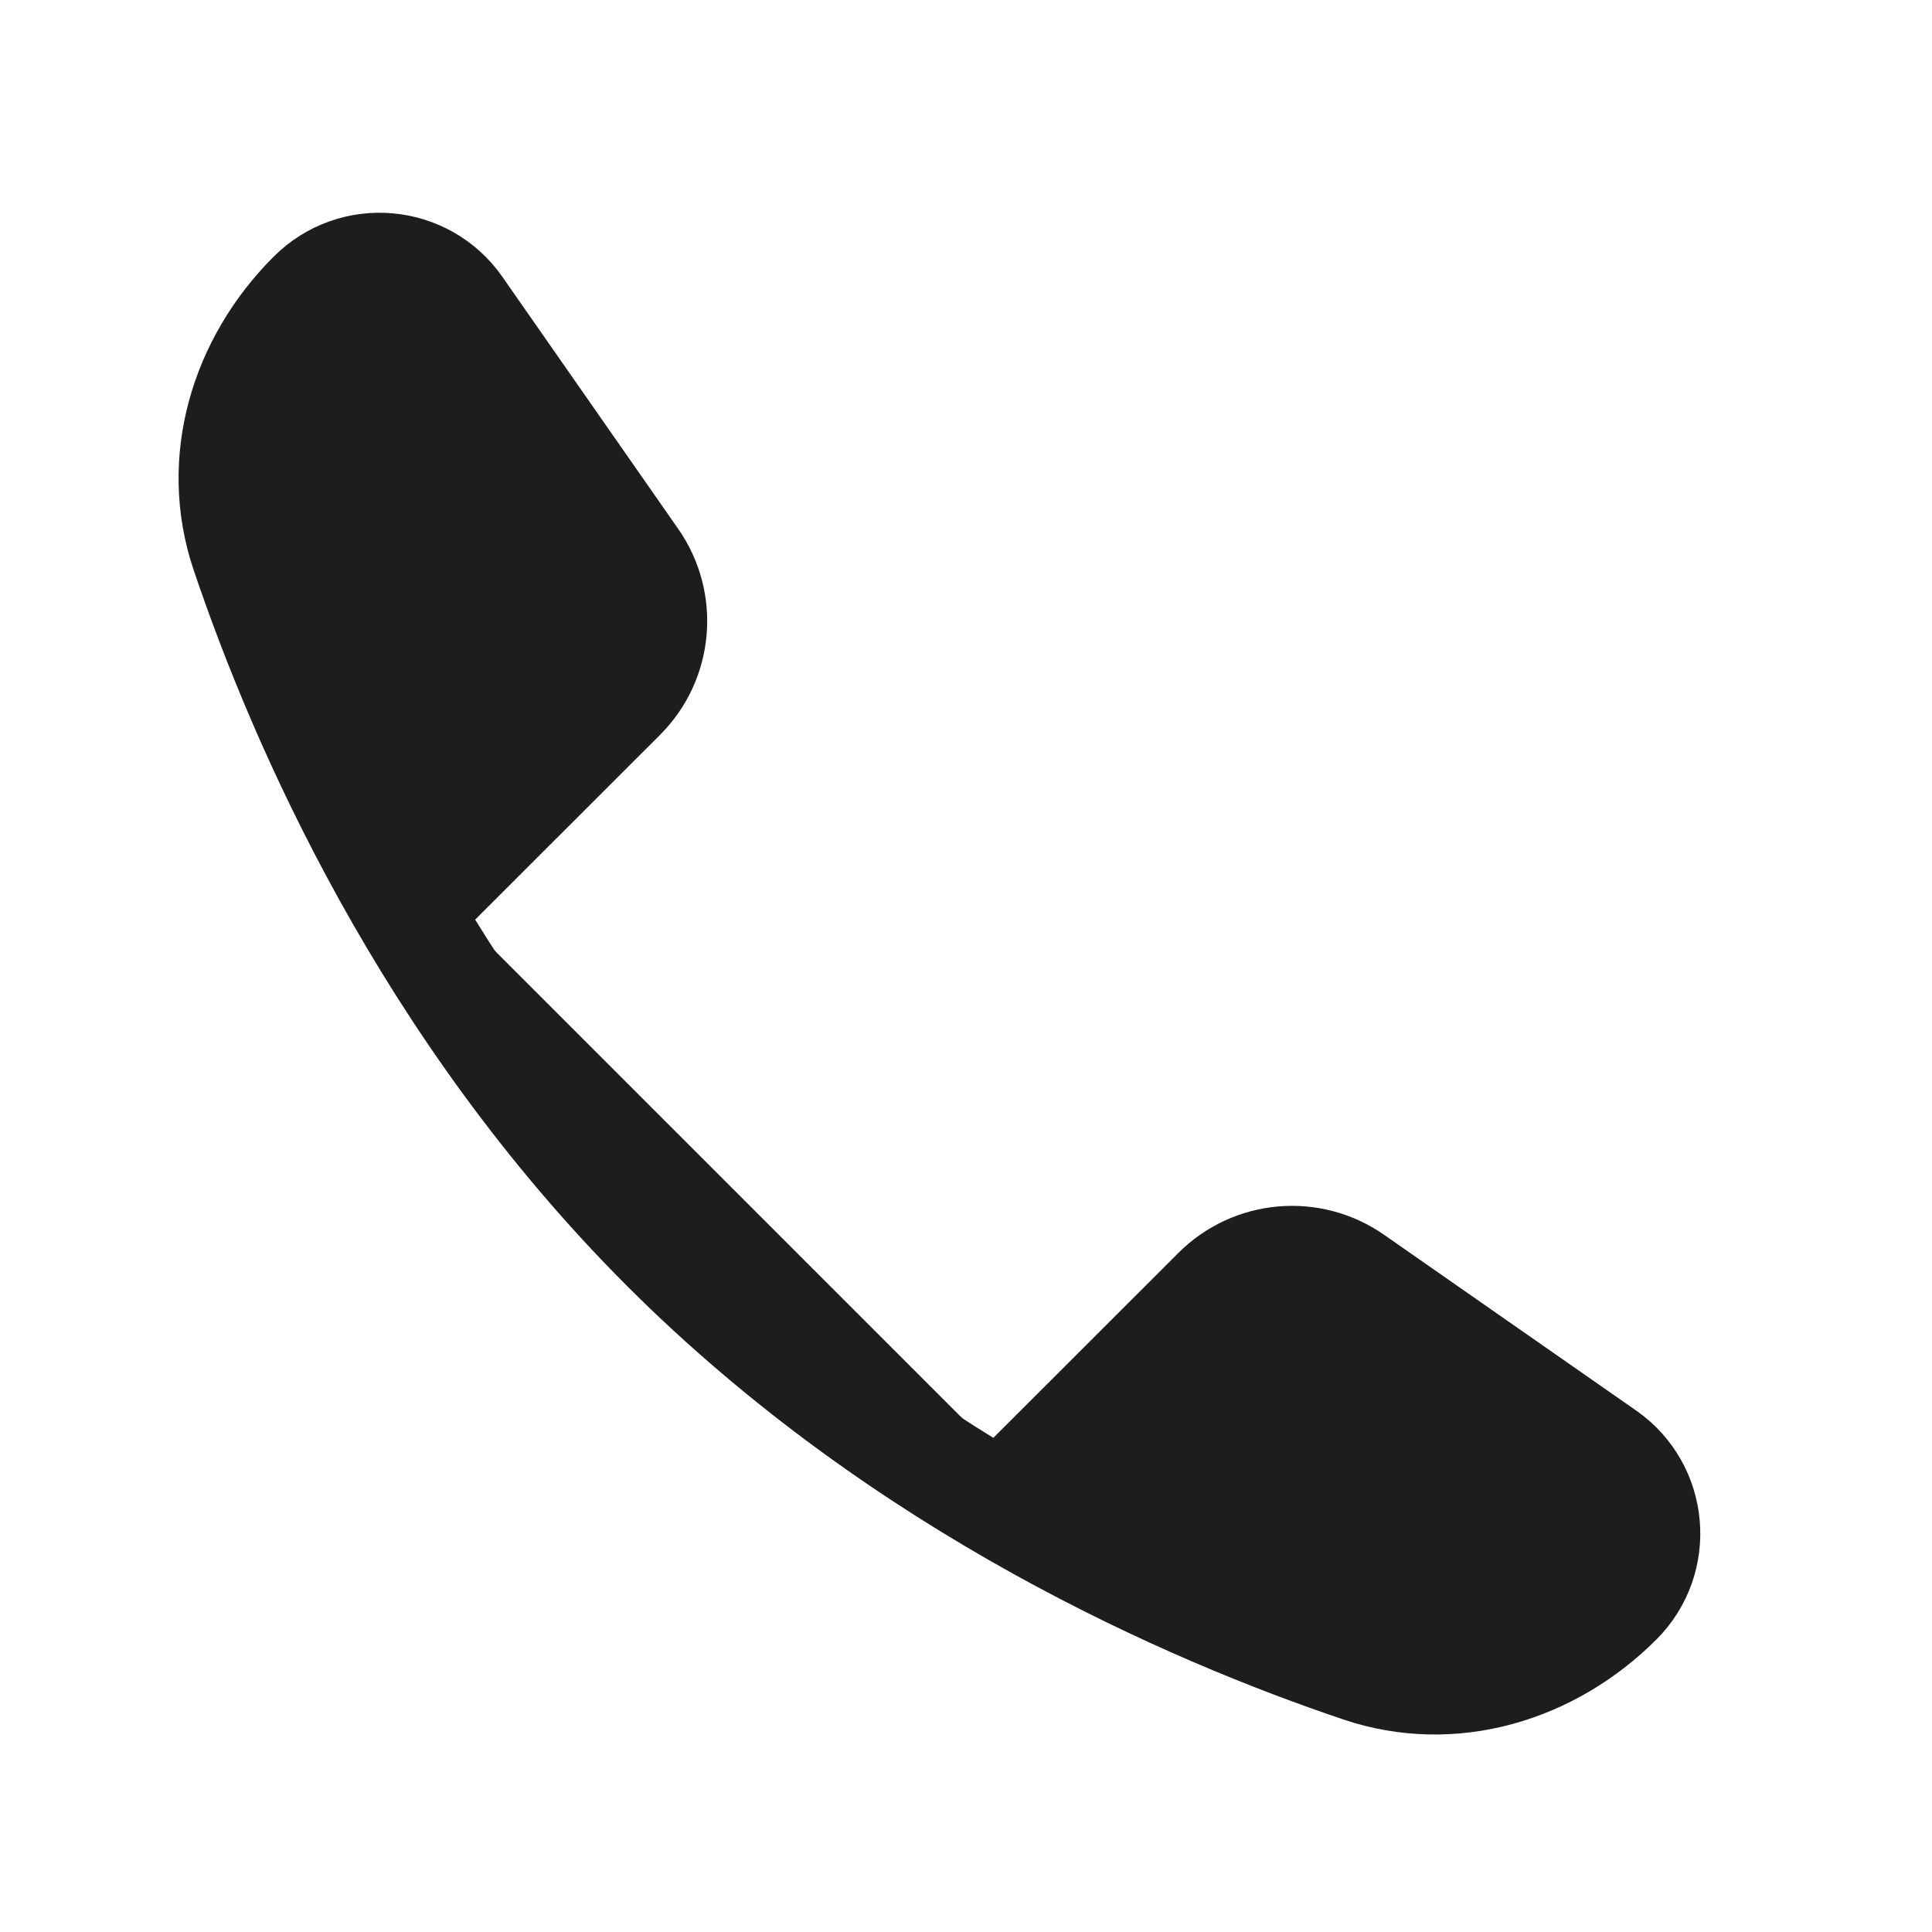 <svg width="18" height="18" viewBox="0 0 18 18" fill="none" xmlns="http://www.w3.org/2000/svg">
<path fill-rule="evenodd" clip-rule="evenodd" d="M9.555 13.803L11.331 12.028C11.673 11.685 12.212 11.637 12.61 11.915L14.958 13.552C15.415 13.871 15.473 14.527 15.079 14.921C14.442 15.558 13.528 15.834 12.675 15.546C11.09 15.012 8.424 13.856 6.196 11.628C3.968 9.4 2.812 6.734 2.277 5.148C1.99 4.295 2.266 3.381 2.903 2.745C3.297 2.35 3.952 2.408 4.271 2.866L5.909 5.214C6.186 5.611 6.139 6.15 5.796 6.493L4.02 8.268" fill="#1D1D1D"/>
<path d="M9.555 13.803L11.331 12.028C11.673 11.685 12.212 11.637 12.61 11.915L14.958 13.552C15.415 13.871 15.473 14.527 15.079 14.921V14.921C14.442 15.558 13.528 15.834 12.675 15.546C11.09 15.012 8.424 13.856 6.196 11.628C3.968 9.4 2.812 6.734 2.277 5.148C1.99 4.295 2.266 3.381 2.903 2.745V2.745C3.297 2.35 3.952 2.408 4.271 2.866L5.909 5.214C6.186 5.611 6.139 6.15 5.796 6.493L4.02 8.268" stroke="#1D1D1D" stroke-linecap="round"/>
</svg>
